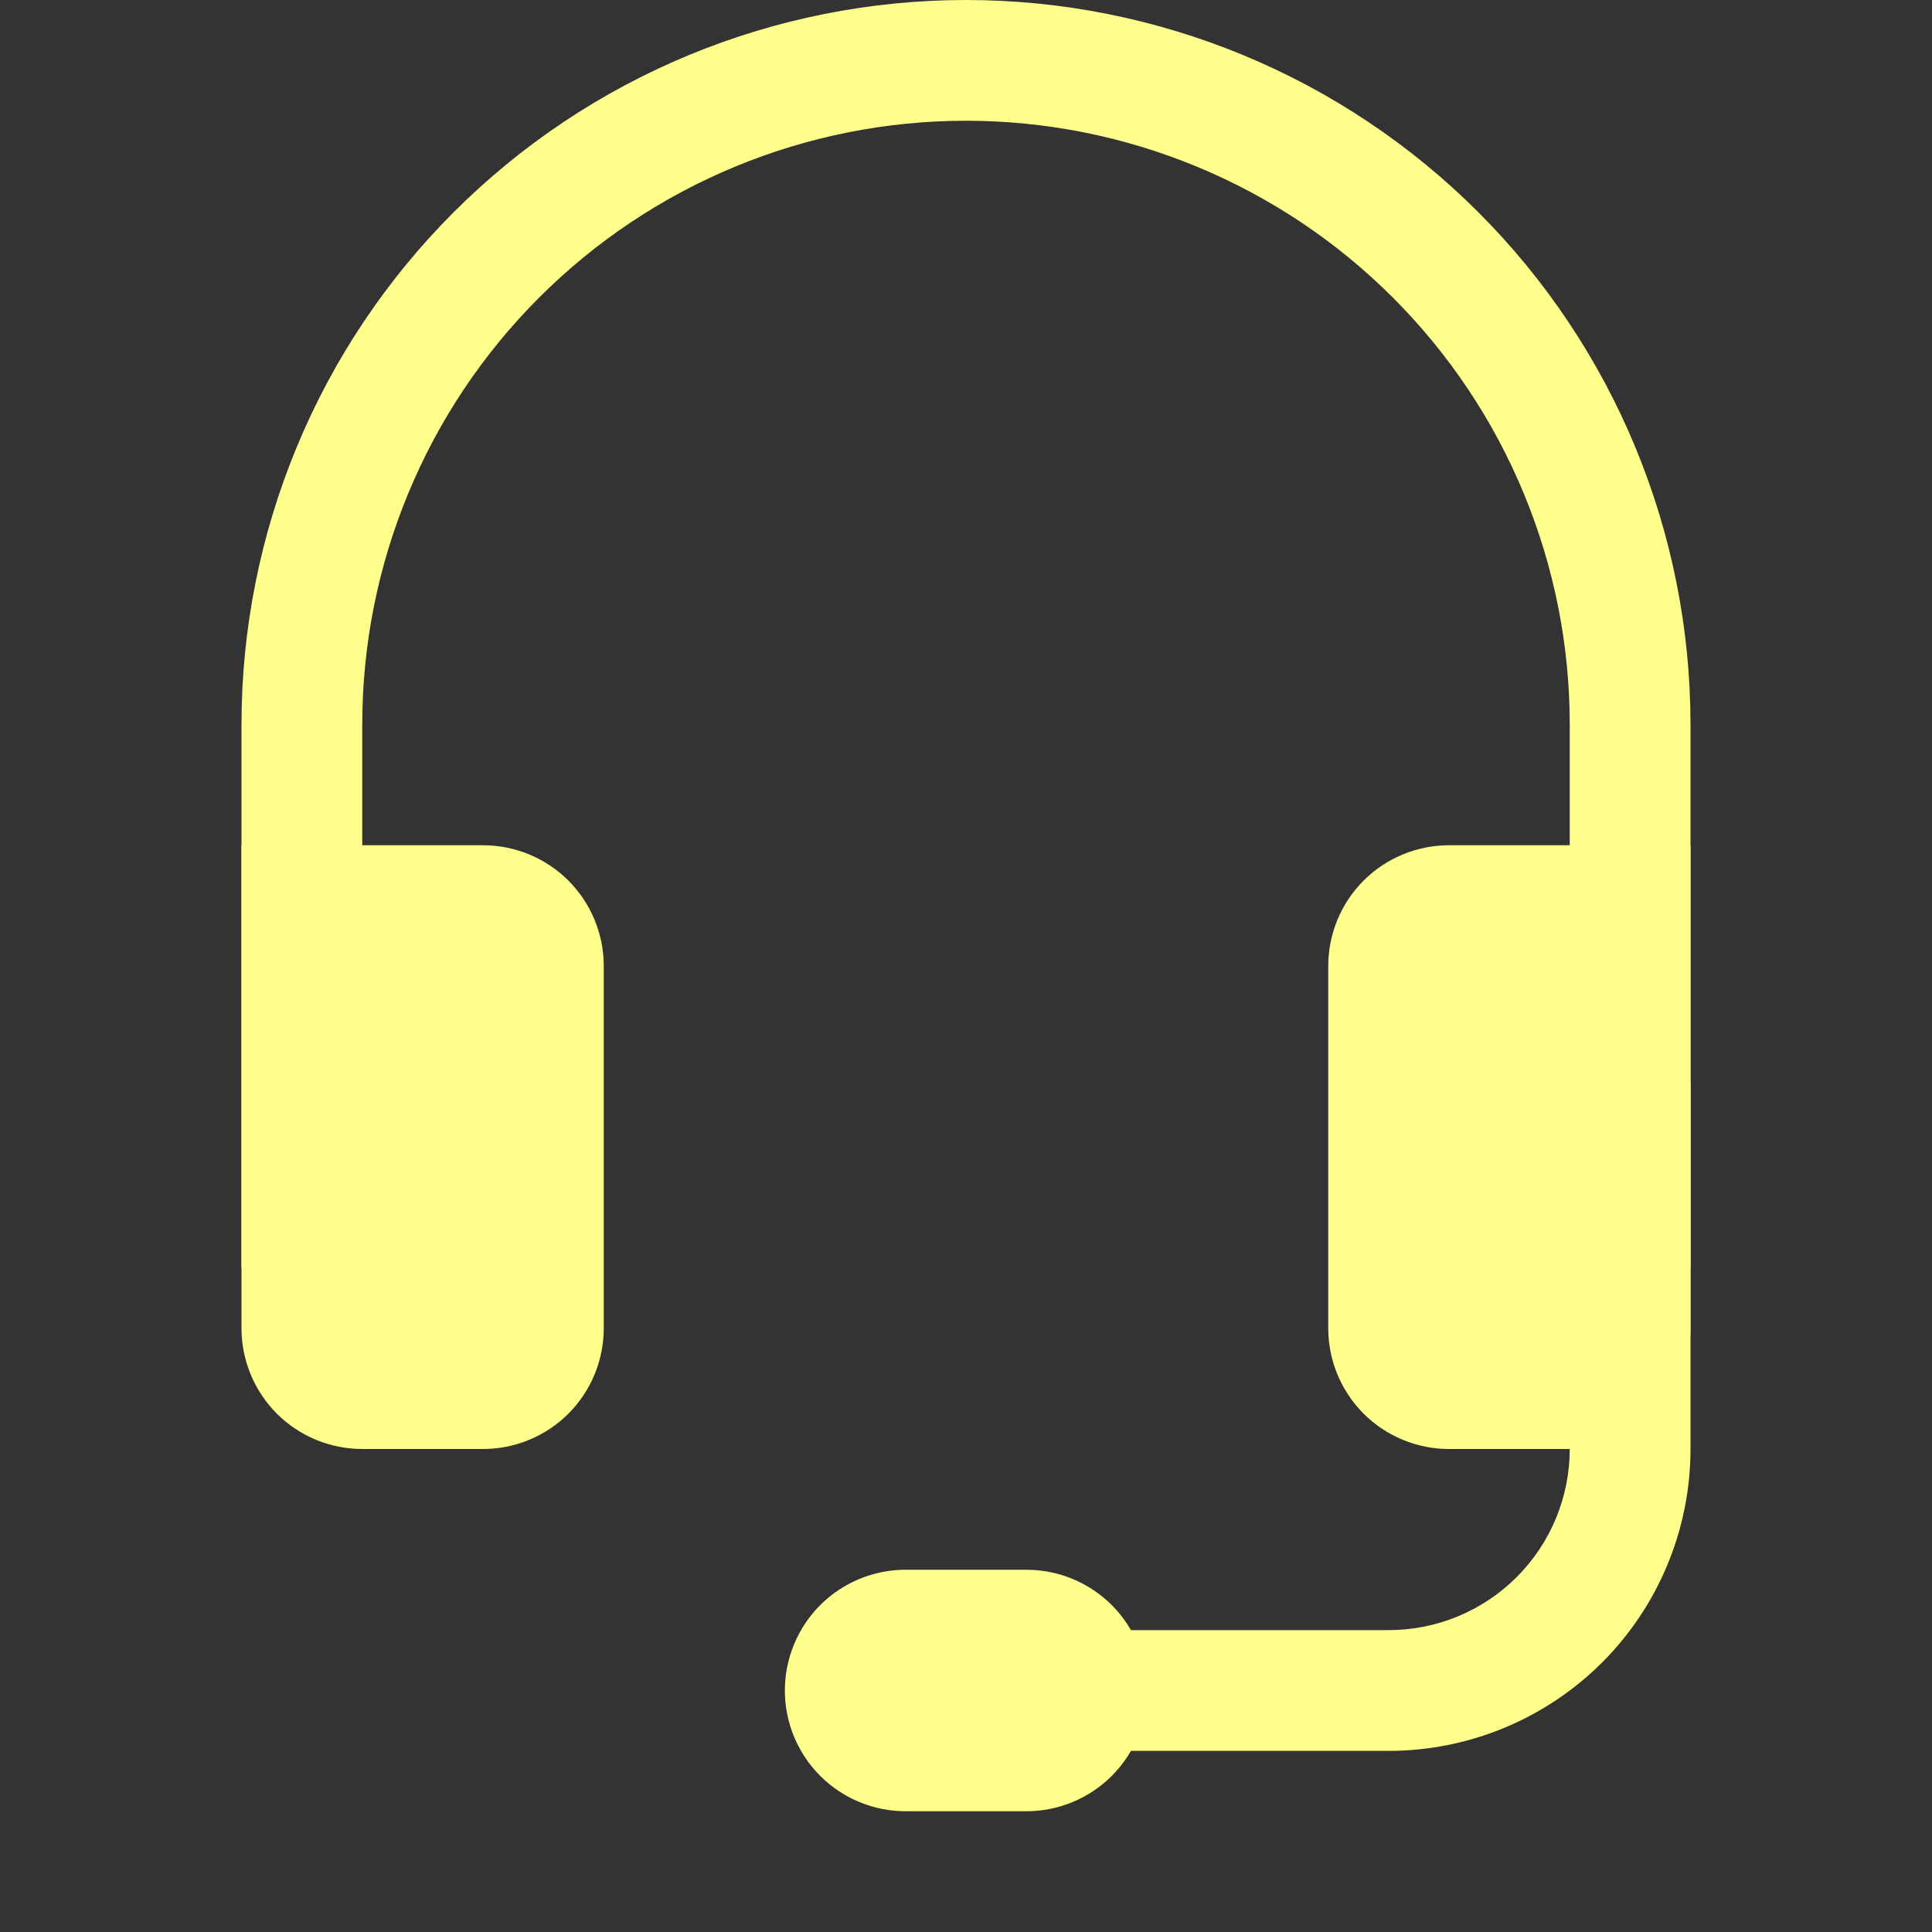 <svg width="24" height="24" viewBox="0 0 24 24" fill="none" xmlns="http://www.w3.org/2000/svg">
<rect x="0" y="0" width="24" height="24" fill="#333333" stroke="none"/>
<g clip-path="url(#clip0)">
<path fill-rule="evenodd" clip-rule="evenodd" d="M12 1.5C10.011 1.5 8.103 2.29 6.697 3.697C5.29 5.103 4.5 7.011 4.5 9V15.75H3V9C3 7.818 3.233 6.648 3.685 5.556C4.137 4.464 4.8 3.472 5.636 2.636C6.472 1.8 7.464 1.137 8.556 0.685C9.648 0.233 10.818 0 12 0C13.182 0 14.352 0.233 15.444 0.685C16.536 1.137 17.528 1.8 18.364 2.636C19.2 3.472 19.863 4.464 20.315 5.556C20.767 6.648 21 7.818 21 9V15.75H19.5V9C19.5 8.015 19.306 7.04 18.929 6.13C18.552 5.22 18 4.393 17.303 3.697C16.607 3 15.78 2.448 14.87 2.071C13.96 1.694 12.985 1.5 12 1.5Z" fill="#FFFF8B"/>
<path d="M16.5 12C16.5 11.602 16.658 11.221 16.939 10.939C17.221 10.658 17.602 10.5 18 10.5H21V16.5C21 16.898 20.842 17.279 20.561 17.561C20.279 17.842 19.898 18 19.5 18H18C17.602 18 17.221 17.842 16.939 17.561C16.658 17.279 16.5 16.898 16.5 16.5V12ZM7.5 12C7.5 11.602 7.342 11.221 7.061 10.939C6.779 10.658 6.398 10.5 6 10.5H3V16.5C3 16.898 3.158 17.279 3.439 17.561C3.721 17.842 4.102 18 4.5 18H6C6.398 18 6.779 17.842 7.061 17.561C7.342 17.279 7.5 16.898 7.5 16.5V12Z" fill="#FFFF8B"/>
<path fill-rule="evenodd" clip-rule="evenodd" d="M20.25 12.75C20.449 12.75 20.64 12.829 20.78 12.97C20.921 13.11 21 13.301 21 13.5V18C21 18.995 20.605 19.948 19.902 20.652C19.198 21.355 18.245 21.75 17.25 21.75H12C11.801 21.75 11.61 21.671 11.47 21.53C11.329 21.39 11.25 21.199 11.25 21C11.25 20.801 11.329 20.61 11.47 20.47C11.61 20.329 11.801 20.25 12 20.25H17.25C17.847 20.25 18.419 20.013 18.841 19.591C19.263 19.169 19.5 18.597 19.5 18V13.5C19.5 13.301 19.579 13.11 19.72 12.97C19.86 12.829 20.051 12.75 20.25 12.75Z" fill="#FFFF8B"/>
<path d="M9.75 21C9.75 20.602 9.908 20.221 10.189 19.939C10.471 19.658 10.852 19.5 11.25 19.5H12.75C13.148 19.5 13.529 19.658 13.811 19.939C14.092 20.221 14.25 20.602 14.25 21C14.25 21.398 14.092 21.779 13.811 22.061C13.529 22.342 13.148 22.5 12.75 22.5H11.25C10.852 22.5 10.471 22.342 10.189 22.061C9.908 21.779 9.75 21.398 9.75 21Z" fill="#FFFF8B"/>
</g>
<defs>
<clipPath id="clip0">
<rect width="24" height="24" fill="white"/>
</clipPath>
</defs>
</svg>
